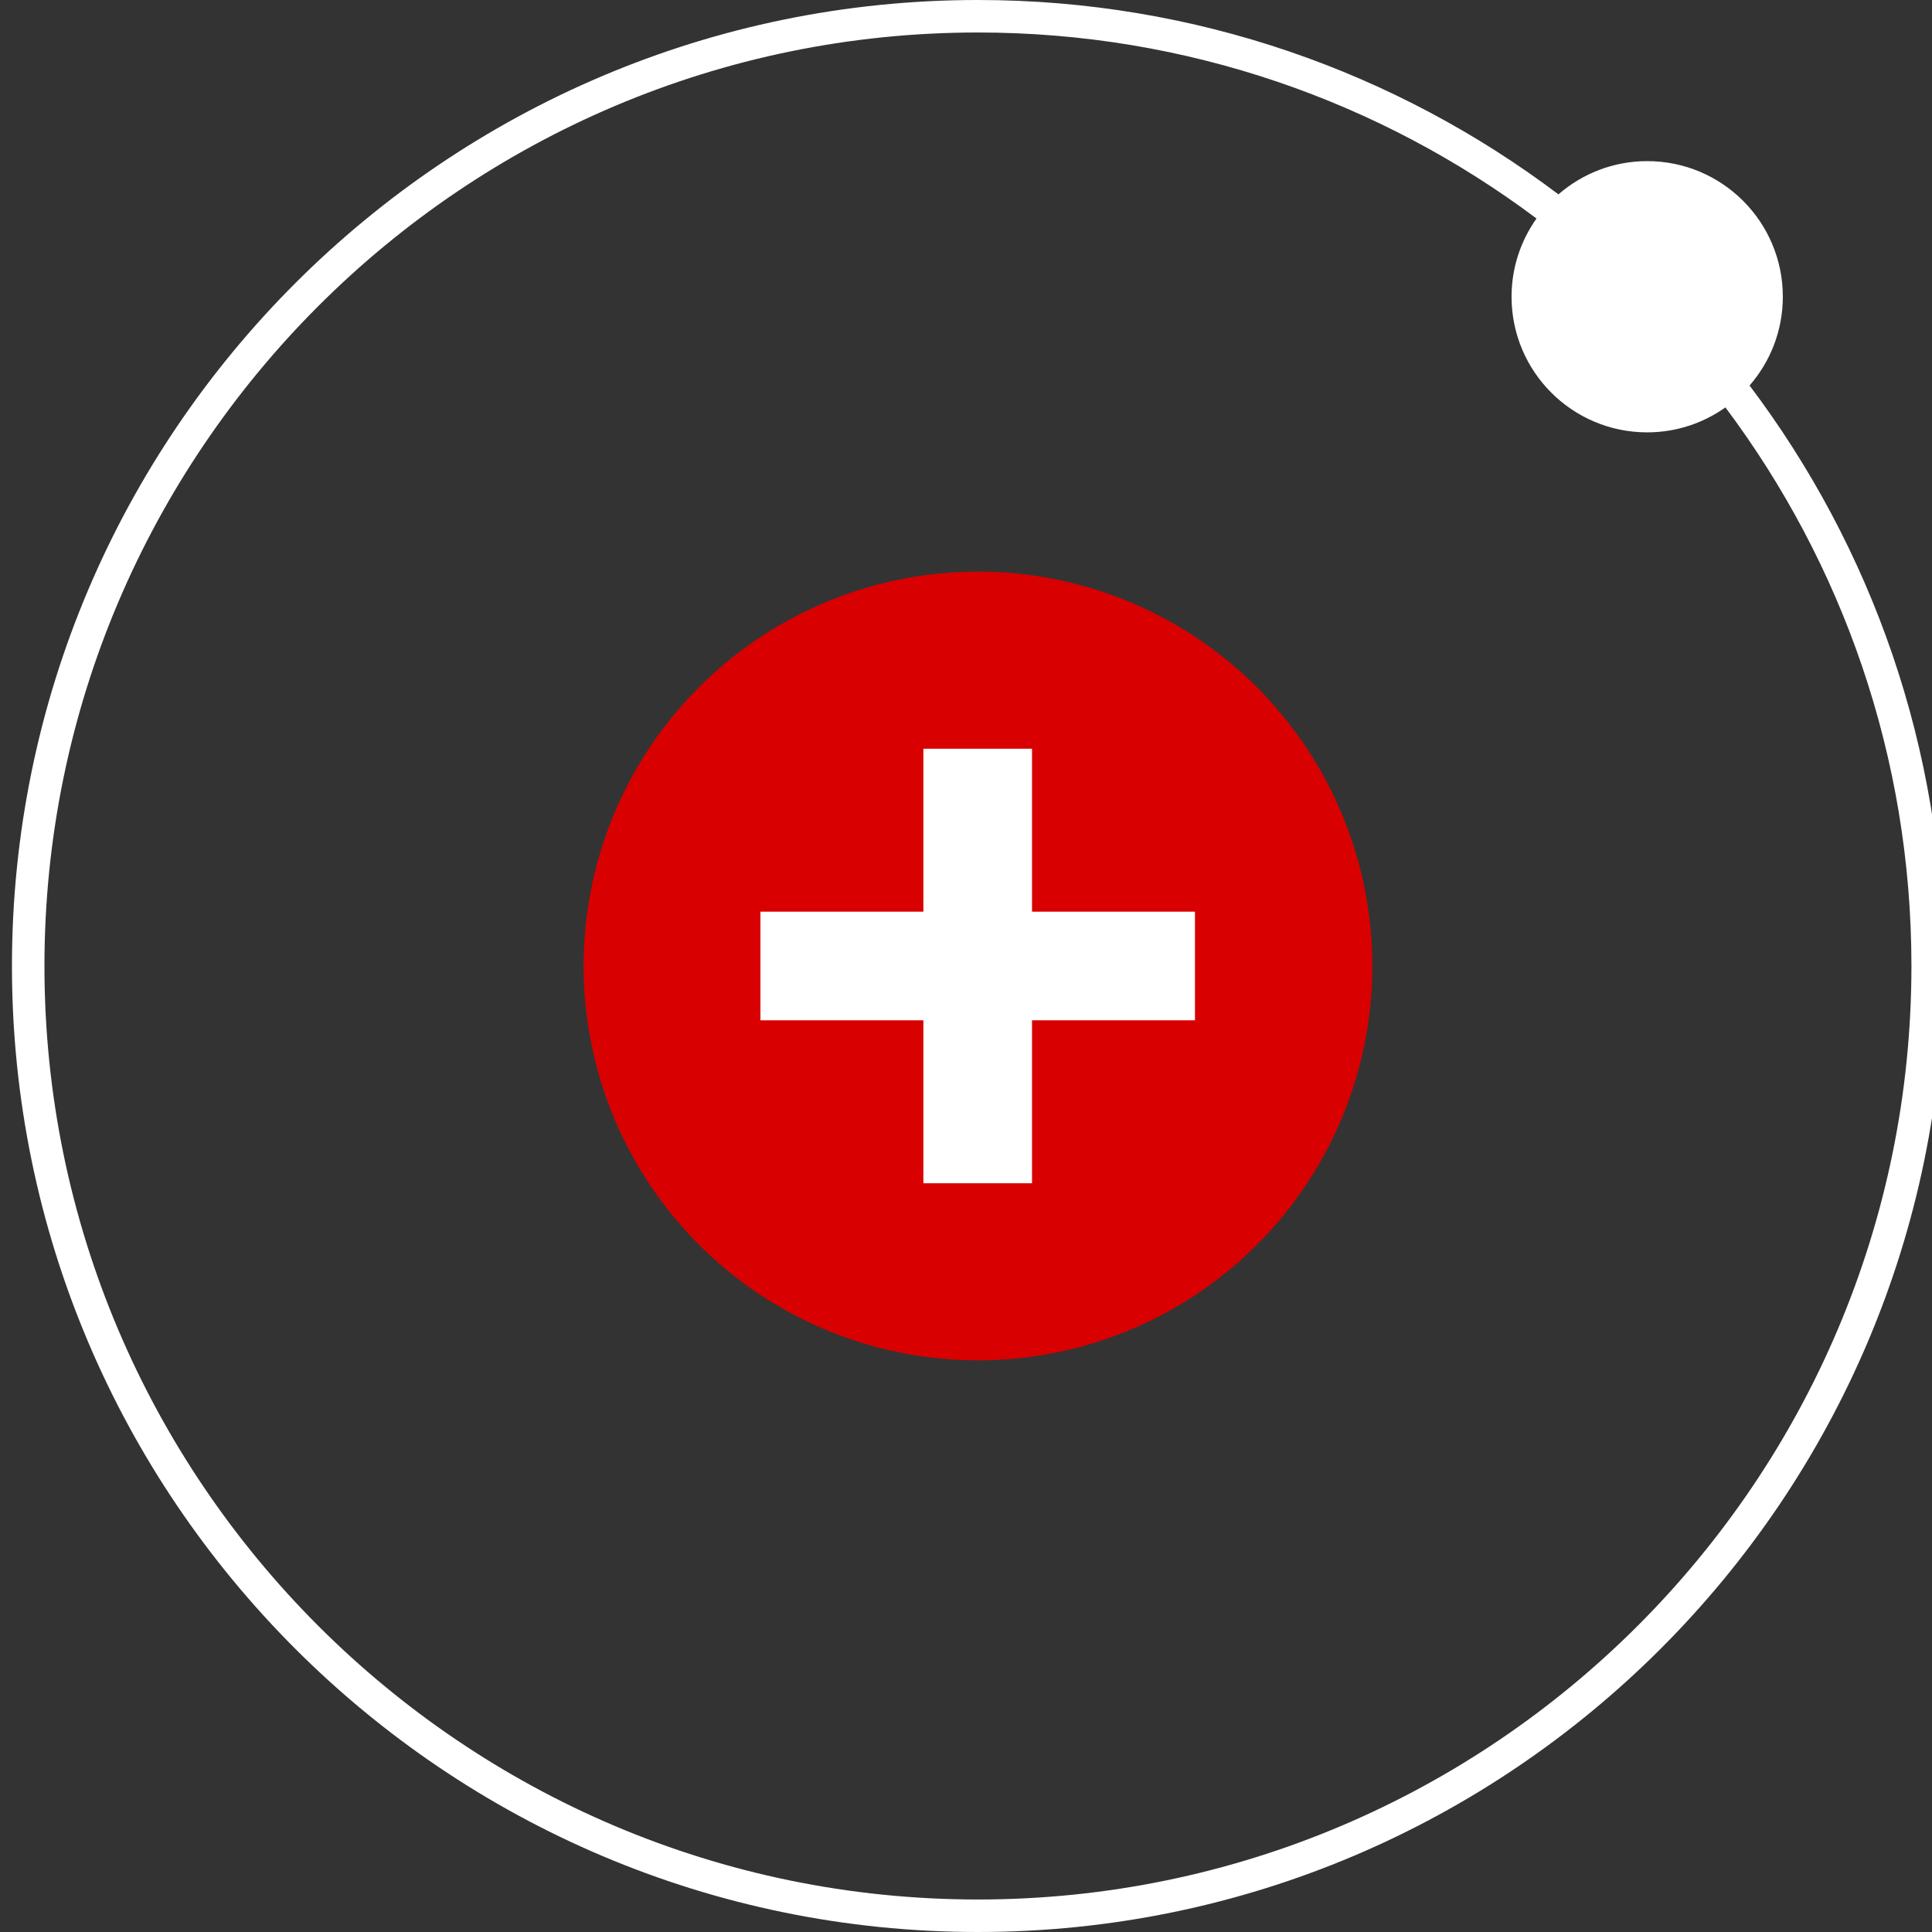 <?xml version="1.0" encoding="utf-8"?>
<!-- Generator: Adobe Illustrator 16.2.1, SVG Export Plug-In . SVG Version: 6.00 Build 0)  -->
<!DOCTYPE svg PUBLIC "-//W3C//DTD SVG 1.1//EN" "http://www.w3.org/Graphics/SVG/1.1/DTD/svg11.dtd">
<svg version="1.1" id="Layer_1" xmlns="http://www.w3.org/2000/svg" xmlns:xlink="http://www.w3.org/1999/xlink" x="0px" y="0px"
	 width="177.846px" height="177.846px" viewBox="0 167.078 177.846 177.846" enable-background="new 0 167.078 512 177.846"
	 xml:space="preserve">
<rect x="0" y="167.078" width="177.846" height="177.846" fill="#333333" stroke="none"/>
<g>
	
	<circle fill="#D80000" cx="90.024" cy="256" r="36.306"/>
	<rect x="70" y="251" fill="#FFFFFF" width="40" height="10"/>
	<rect x="85" y="236" fill="#FFFFFF" width="10" height="40"/>
	
	<path fill="#FFFFFF" d="M164.115,194.395c0-6.897-5.592-12.485-12.486-12.485c-3.129,0-5.98,1.159-8.171,3.06
		c-14.887-11.227-33.397-17.892-53.435-17.892c-49.032,0-88.923,39.891-88.923,88.923c0,49.031,39.891,88.923,88.923,88.923
		c49.032,0,88.922-39.892,88.922-88.923c0-20.039-6.665-38.548-17.892-53.435C162.956,200.375,164.115,197.523,164.115,194.395z
		 M90.023,341.932c-47.382,0-85.931-38.55-85.931-85.932s38.548-85.931,85.931-85.931c19.266,0,37.07,6.374,51.417,17.123
		c-1.442,2.036-2.297,4.517-2.297,7.203c0,6.894,5.59,12.483,12.485,12.483c2.685,0,5.165-0.855,7.202-2.297
		c10.749,14.348,17.123,32.152,17.123,51.419C175.954,303.382,137.406,341.932,90.023,341.932z"/>
</g>
</svg>
